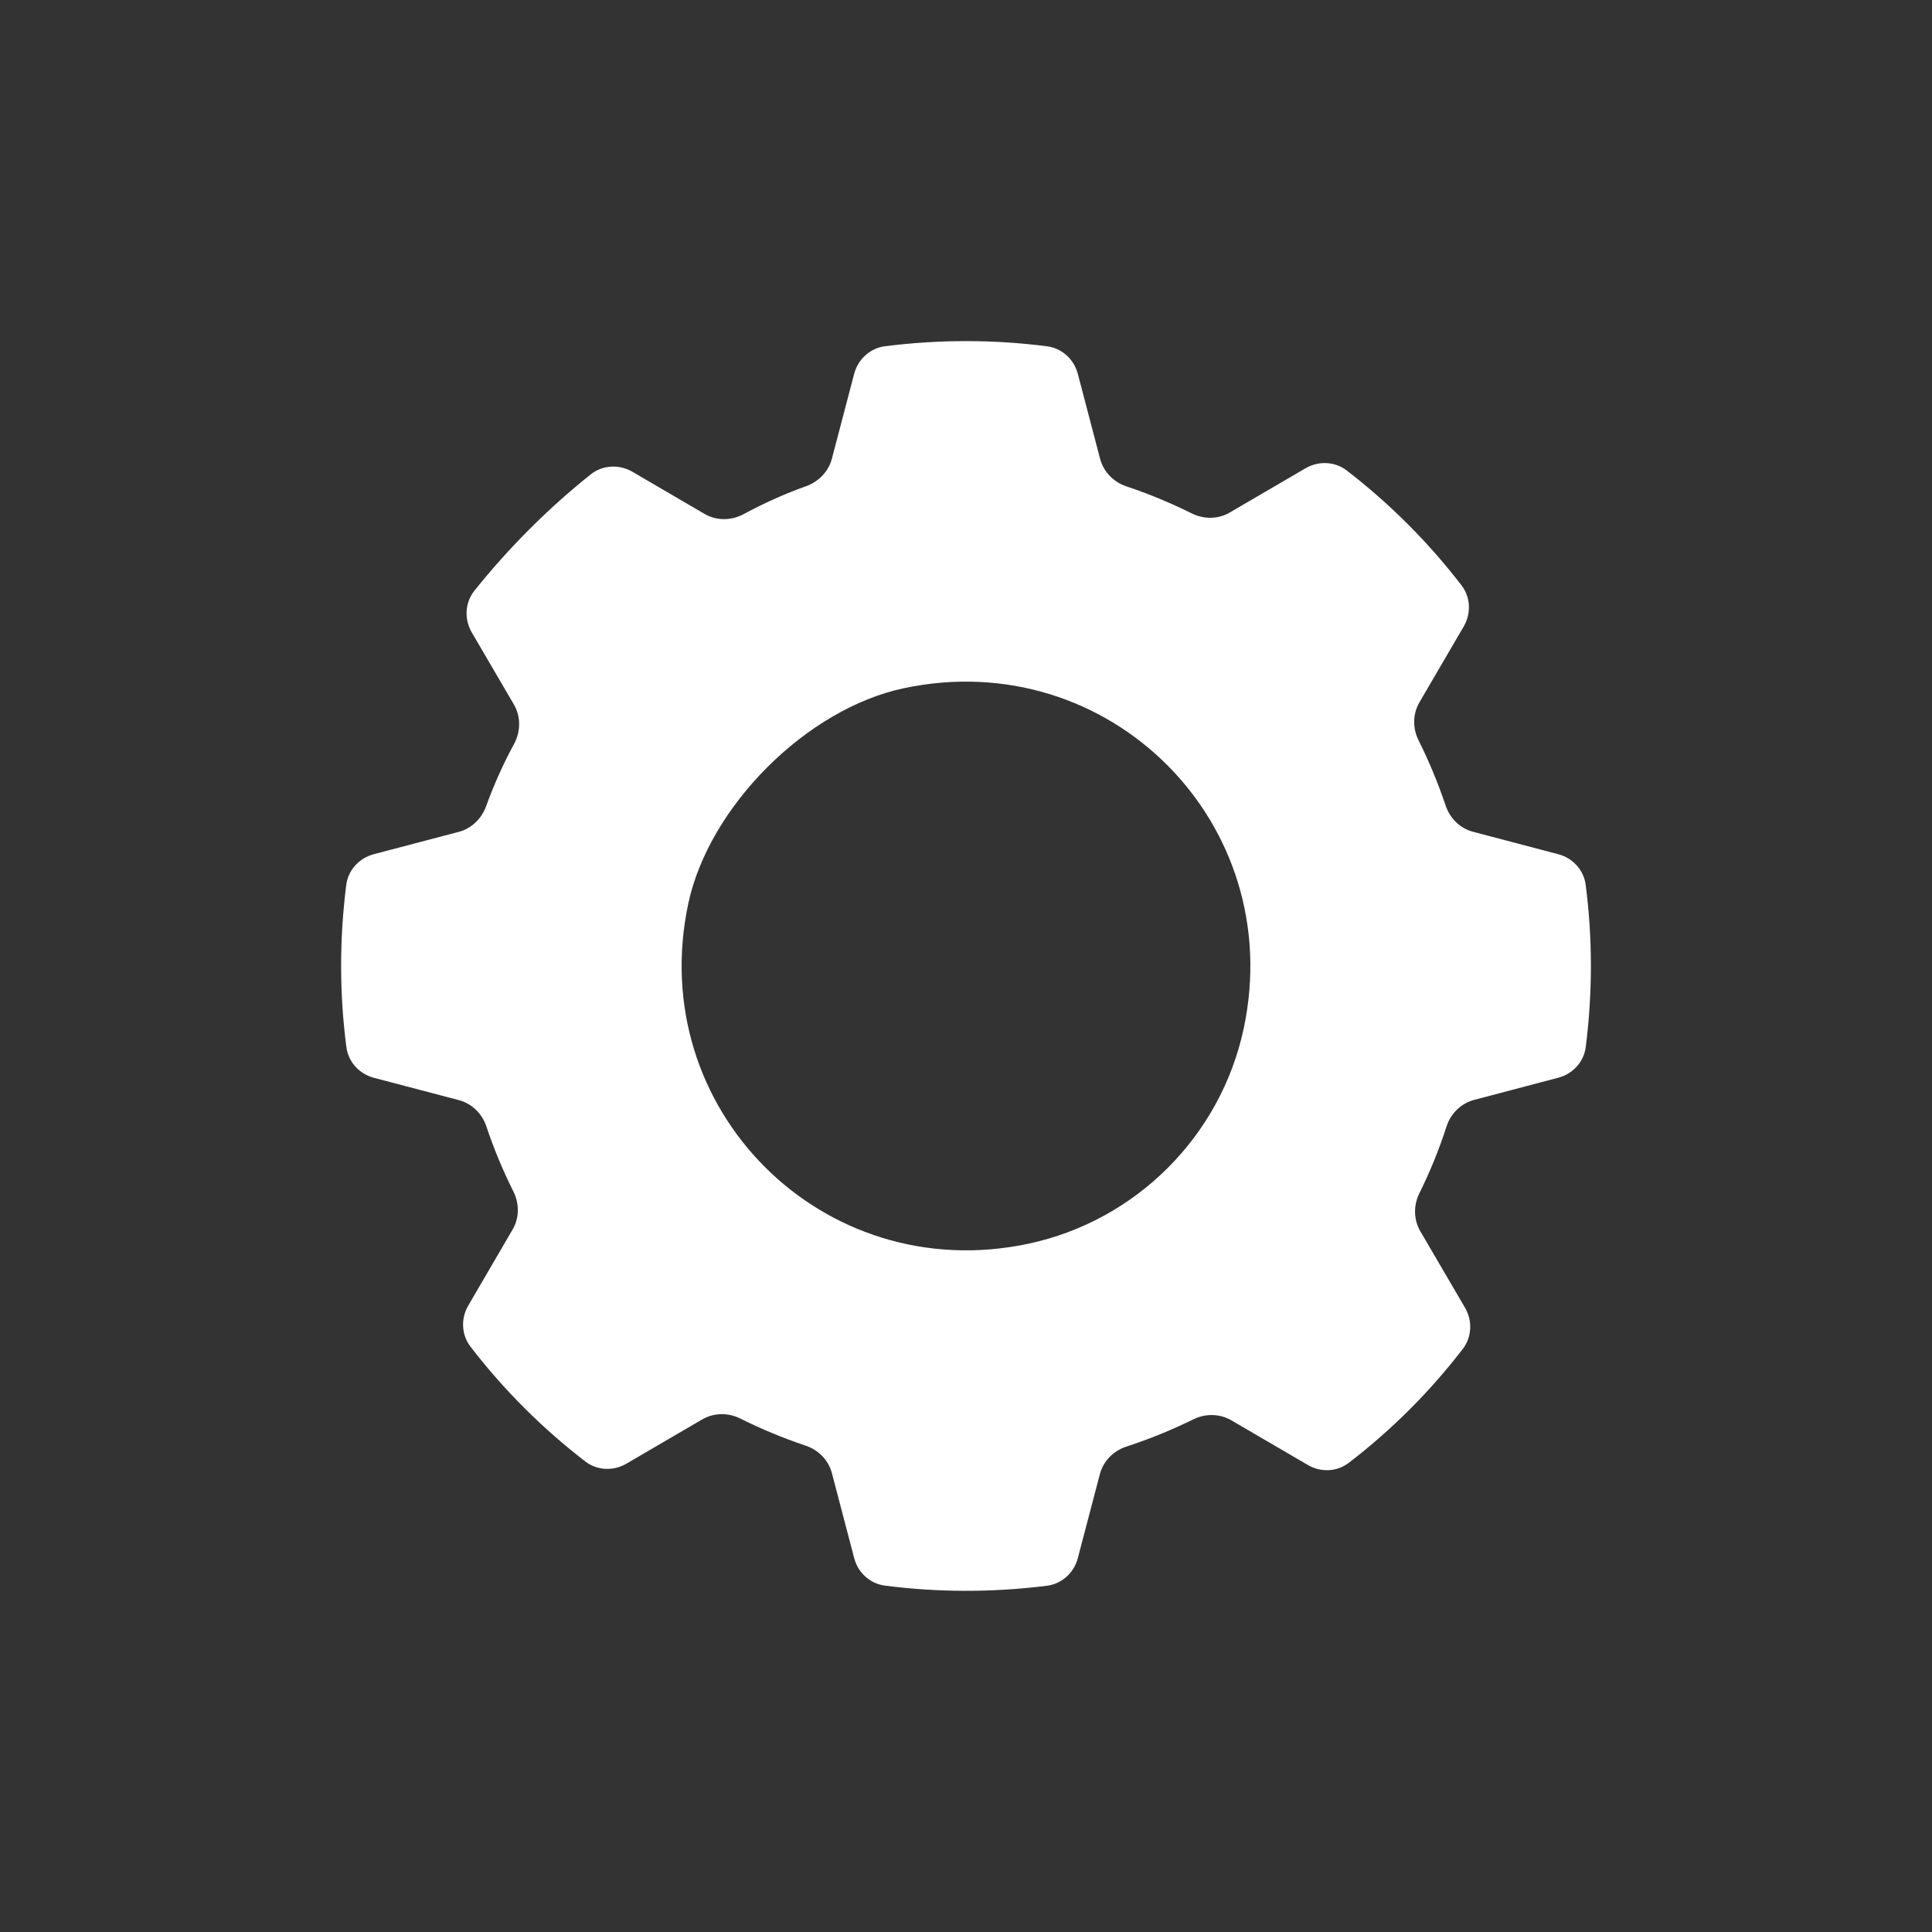 <svg width="24" height="24" viewBox="0 0 24 24" fill="none" xmlns="http://www.w3.org/2000/svg">
	<rect x="0" y="0" width="24" height="24" fill="#333333" stroke="none"/>
	<g>
		<path fill-rule="evenodd" clip-rule="evenodd" d="M13.663 18.312C13.706 18.148 13.834 18.021 13.995 17.969C14.281 17.876 14.557 17.763 14.823 17.632C14.973 17.558 15.15 17.559 15.295 17.643L16.246 18.198C16.406 18.293 16.608 18.285 16.756 18.171C17.288 17.763 17.764 17.287 18.172 16.756C18.285 16.608 18.293 16.406 18.199 16.245L17.643 15.294C17.559 15.15 17.558 14.973 17.632 14.823C17.764 14.557 17.877 14.28 17.969 13.994C18.021 13.833 18.149 13.706 18.313 13.663L19.357 13.388C19.538 13.341 19.676 13.191 19.699 13.005C19.786 12.315 19.782 11.641 19.698 10.992C19.674 10.806 19.536 10.658 19.356 10.611L18.3 10.333C18.137 10.291 18.011 10.165 17.958 10.006C17.864 9.727 17.752 9.457 17.622 9.197C17.547 9.047 17.548 8.869 17.633 8.724L18.183 7.782C18.277 7.62 18.269 7.418 18.155 7.271C17.744 6.736 17.264 6.256 16.729 5.844C16.581 5.731 16.379 5.723 16.218 5.817L15.276 6.367C15.131 6.452 14.953 6.452 14.803 6.377C14.543 6.248 14.272 6.135 13.993 6.042C13.834 5.989 13.709 5.862 13.666 5.7L13.389 4.644C13.342 4.464 13.193 4.326 13.008 4.302C12.359 4.218 11.684 4.214 10.995 4.301C10.809 4.324 10.659 4.462 10.611 4.643L10.334 5.698C10.292 5.858 10.169 5.984 10.013 6.04C9.751 6.133 9.492 6.25 9.239 6.386C9.086 6.469 8.902 6.471 8.752 6.384L7.857 5.861C7.692 5.765 7.486 5.775 7.337 5.894C6.807 6.317 6.318 6.807 5.894 7.337C5.775 7.486 5.765 7.692 5.861 7.857L6.384 8.752C6.471 8.902 6.469 9.086 6.387 9.239C6.25 9.492 6.134 9.751 6.04 10.012C5.984 10.168 5.859 10.292 5.698 10.334L4.644 10.611C4.462 10.659 4.324 10.808 4.301 10.995C4.214 11.684 4.218 12.358 4.303 13.008C4.327 13.193 4.464 13.341 4.645 13.389L5.7 13.666C5.862 13.709 5.989 13.834 6.042 13.993C6.135 14.272 6.248 14.542 6.378 14.802C6.453 14.953 6.452 15.131 6.367 15.275L5.817 16.218C5.723 16.379 5.731 16.581 5.845 16.729C6.256 17.264 6.736 17.743 7.271 18.155C7.419 18.269 7.621 18.276 7.782 18.182L8.724 17.632C8.869 17.548 9.047 17.547 9.197 17.622C9.457 17.752 9.728 17.864 10.007 17.958C10.166 18.011 10.291 18.137 10.334 18.299L10.611 19.355C10.658 19.536 10.807 19.673 10.992 19.697C11.641 19.781 12.316 19.785 13.005 19.699C13.191 19.675 13.341 19.538 13.389 19.356L13.663 18.312ZM12.775 15.45C10.223 15.992 8.007 13.775 8.55 11.225C8.807 10.018 10.019 8.806 11.225 8.55C13.775 8.007 15.993 10.223 15.45 12.775C15.165 14.113 14.113 15.165 12.775 15.45Z" fill="white"/>
	</g>
</svg>
